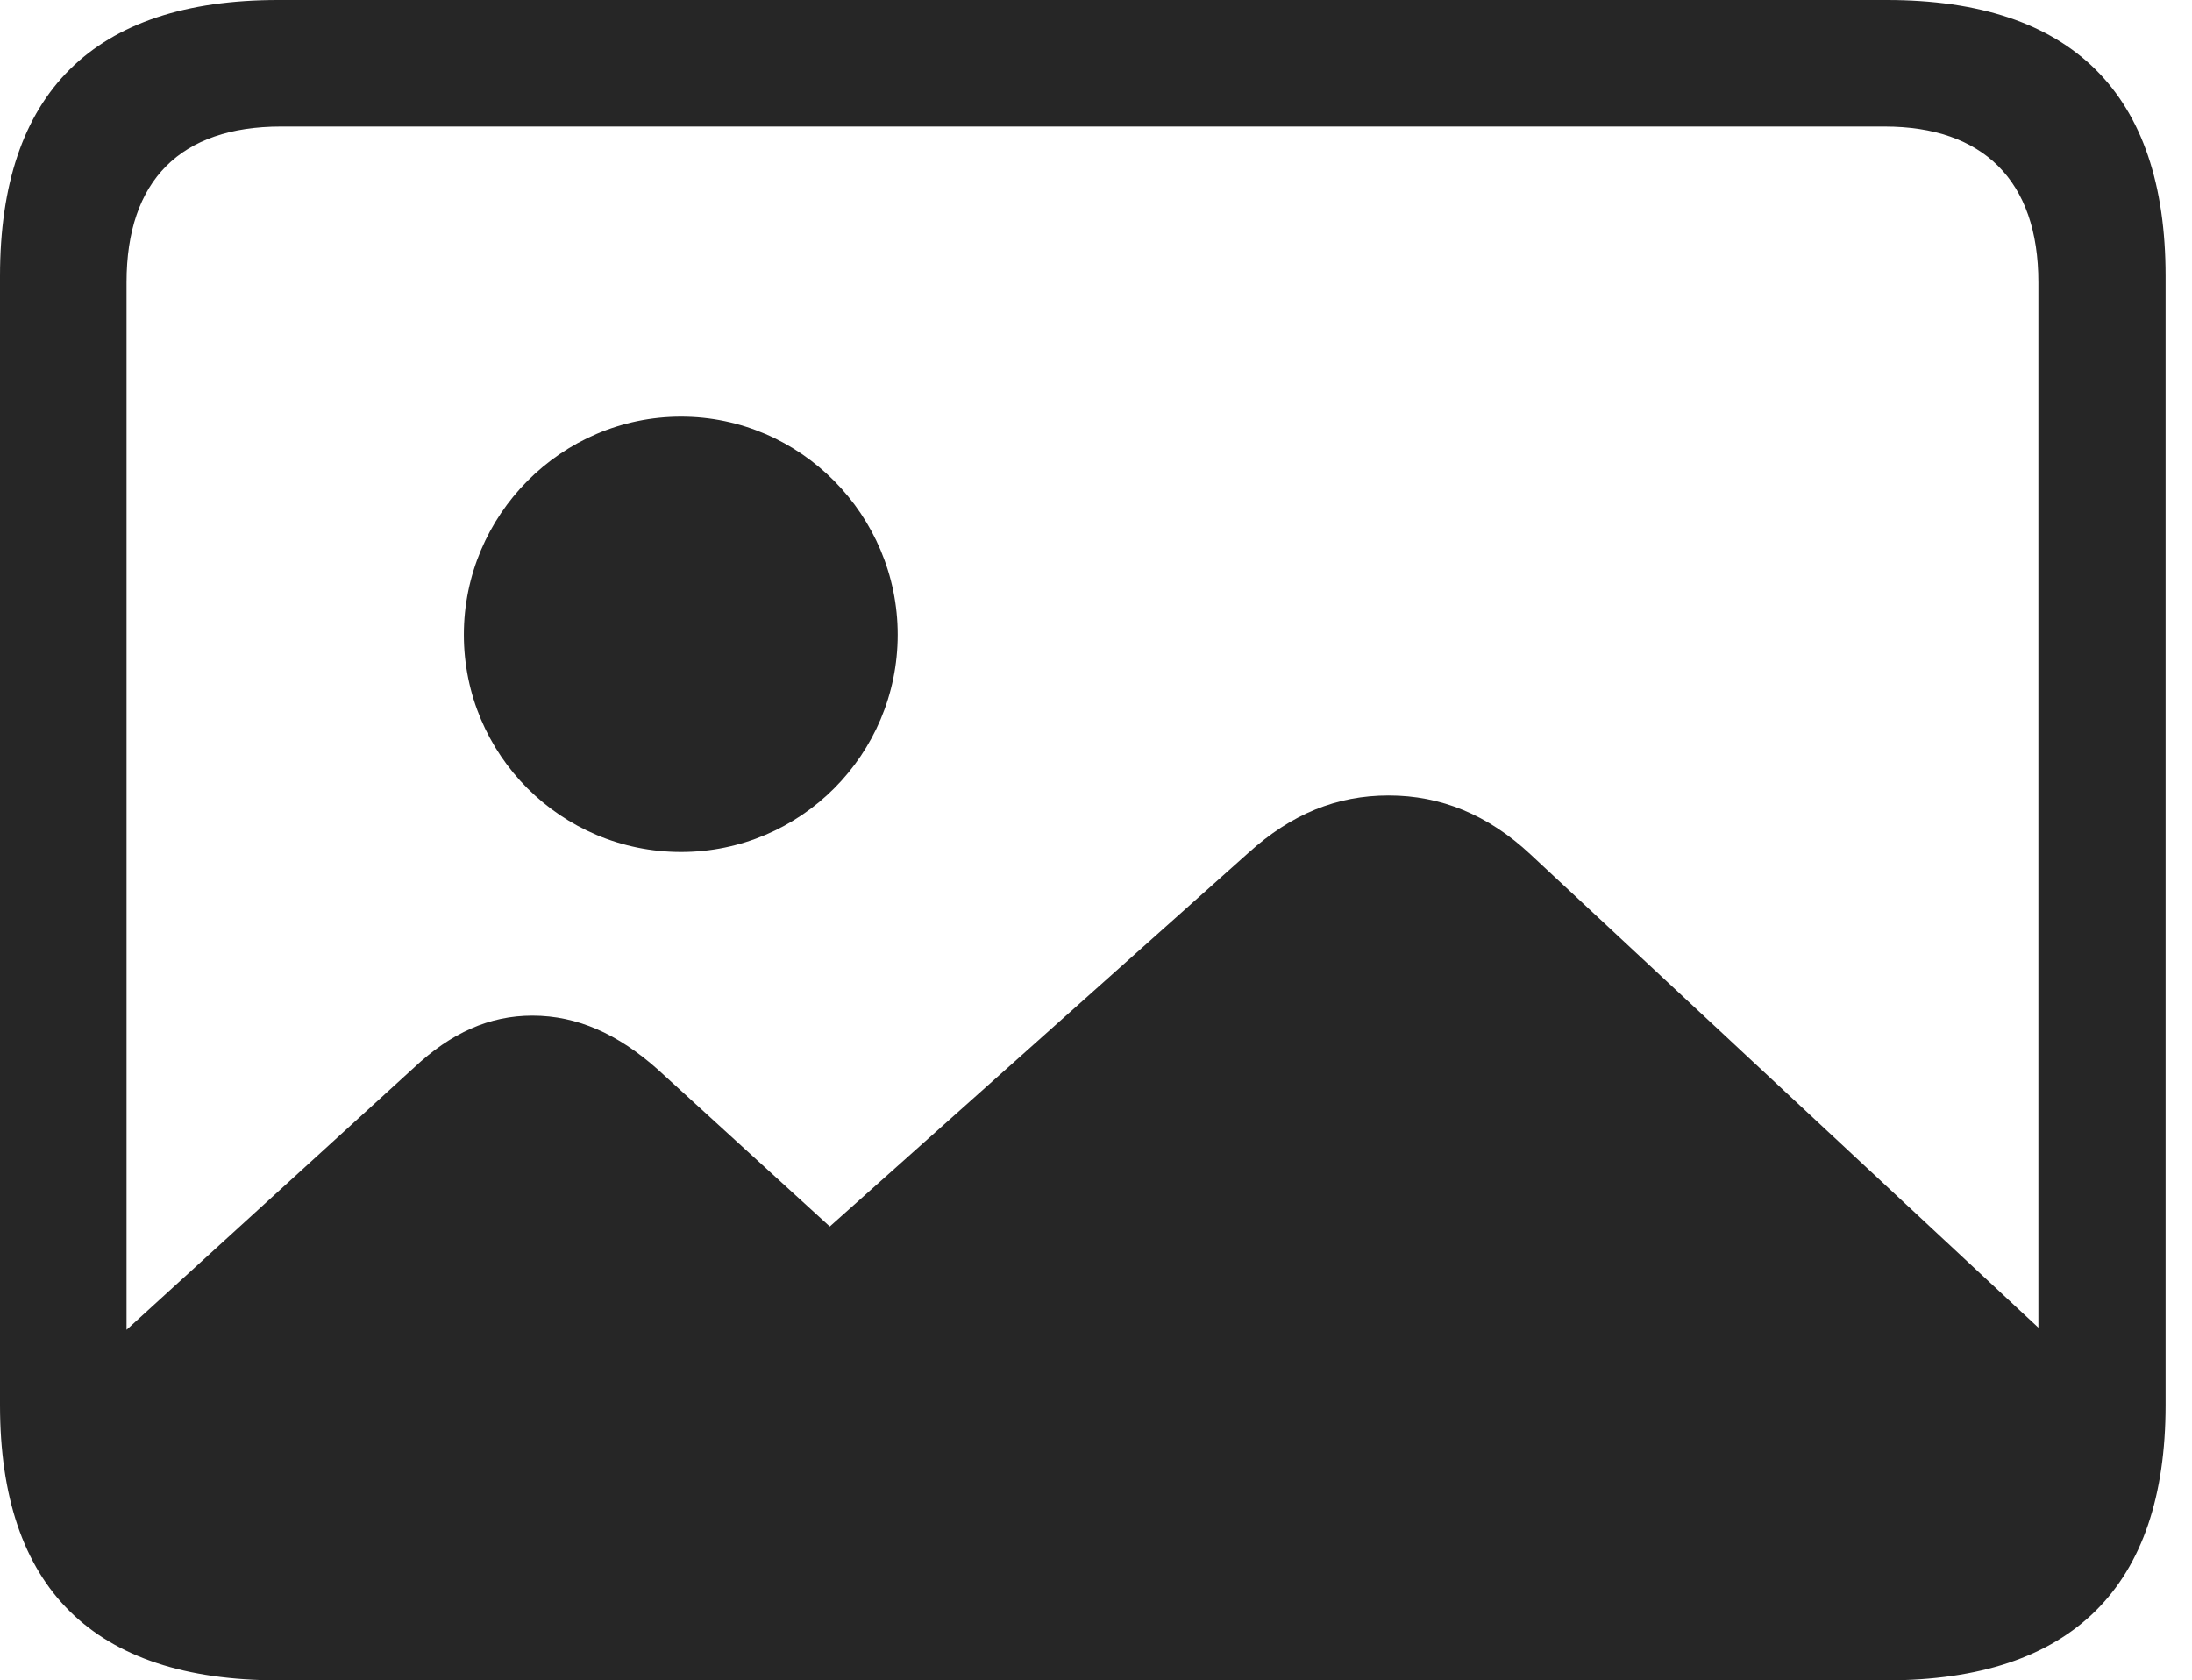 <?xml version="1.0" encoding="UTF-8"?>
<!--Generator: Apple Native CoreSVG 326-->
<!DOCTYPE svg
PUBLIC "-//W3C//DTD SVG 1.1//EN"
       "http://www.w3.org/Graphics/SVG/1.1/DTD/svg11.dtd">
<svg version="1.1" xmlns="http://www.w3.org/2000/svg" xmlns:xlink="http://www.w3.org/1999/xlink" viewBox="0 0 29.951 22.959">
 <g>
  <rect height="22.959" opacity="0" width="29.951" x="0" y="0"/>
  <path d="M28.506 18.75L20.908 11.67C20.332 11.133 19.688 10.869 18.975 10.869C18.262 10.869 17.646 11.123 17.061 11.65L11.338 16.758L8.984 14.609C8.447 14.131 7.891 13.877 7.275 13.877C6.689 13.877 6.162 14.111 5.654 14.59L0.879 18.945C1.006 21.133 1.846 22.168 3.682 22.168L25.244 22.168C27.461 22.168 28.496 20.928 28.506 18.75ZM3.799 22.959L25.781 22.959C28.311 22.959 29.59 21.68 29.59 19.199L29.59 3.77C29.59 1.279 28.311 0 25.781 0L3.799 0C1.279 0 0 1.27 0 3.77L0 19.199C0 21.699 1.279 22.959 3.799 22.959ZM3.838 21.23C2.471 21.23 1.729 20.508 1.729 19.102L1.729 3.857C1.729 2.461 2.471 1.729 3.838 1.729L25.752 1.729C27.09 1.729 27.852 2.461 27.852 3.857L27.852 19.102C27.852 20.508 27.09 21.23 25.752 21.23Z" fill="black" fill-opacity="0.85"/>
  <path d="M9.307 11.641C10.938 11.641 12.266 10.312 12.266 8.672C12.266 7.041 10.938 5.693 9.307 5.693C7.666 5.693 6.338 7.041 6.338 8.672C6.338 10.312 7.666 11.641 9.307 11.641Z" fill="black" fill-opacity="0.85"/>
 </g>
</svg>

